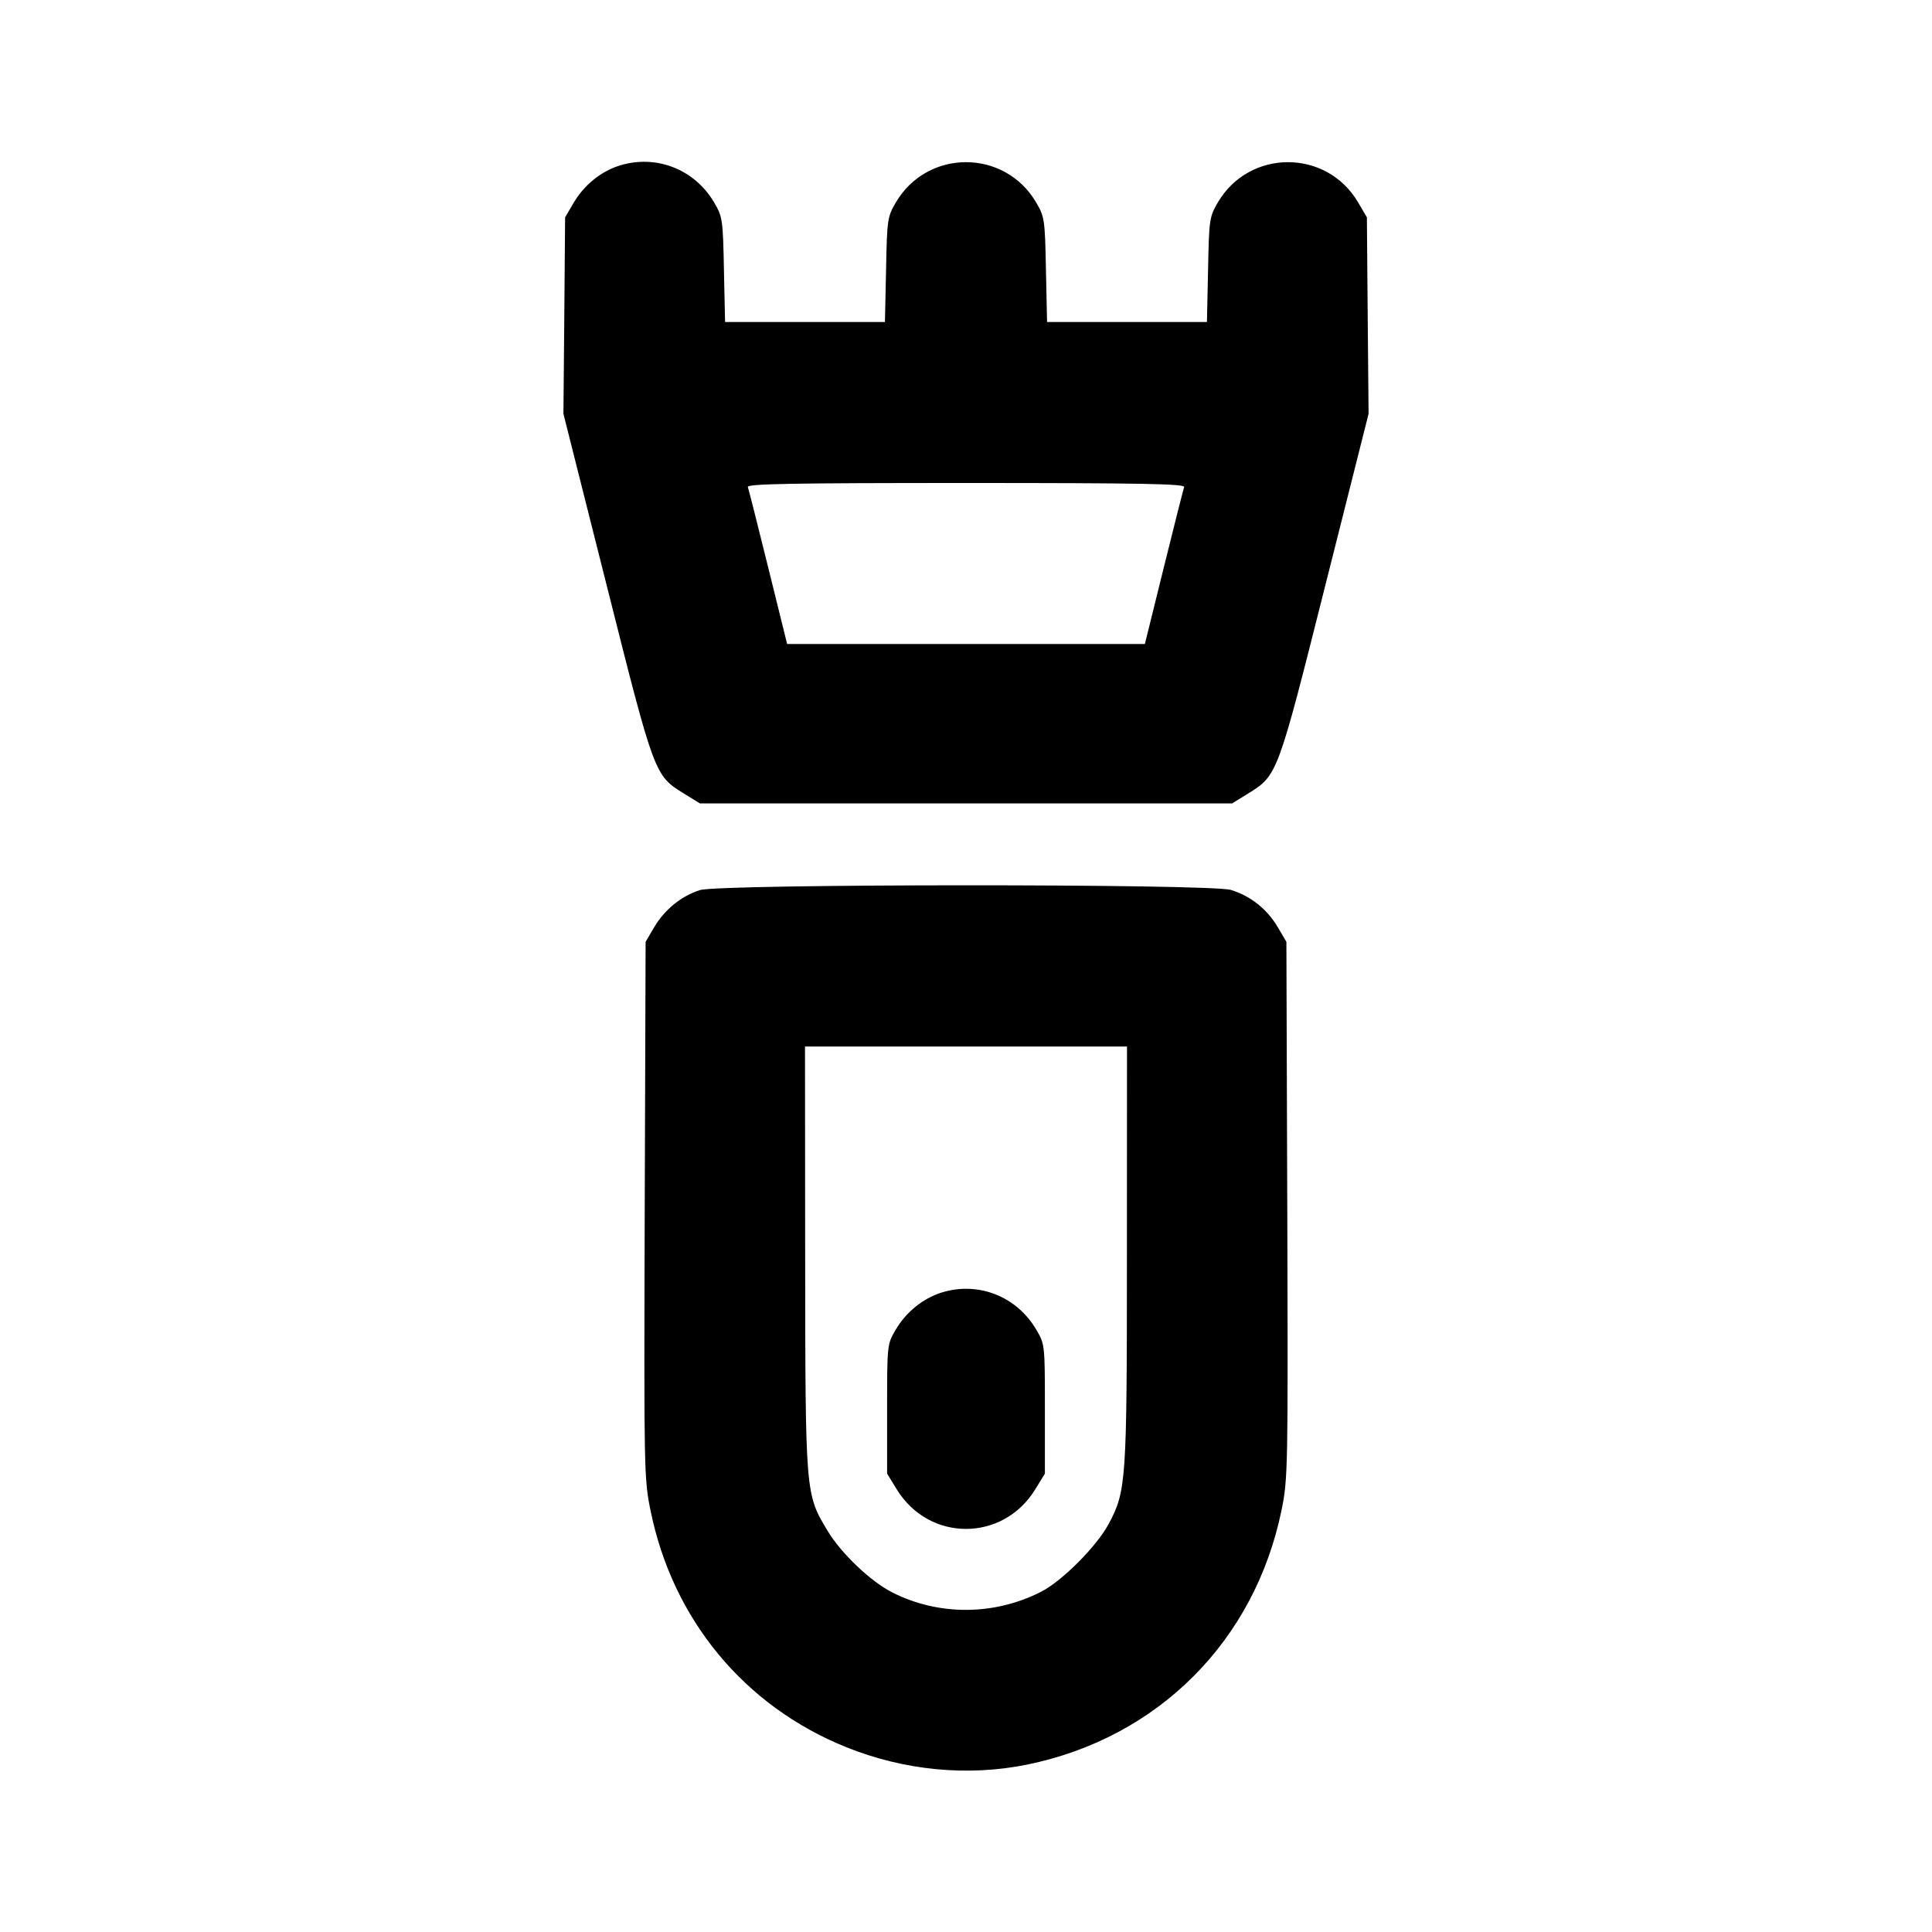 <svg xmlns="http://www.w3.org/2000/svg" width="24" height="24" viewBox="0 0 24 24" fill="none" stroke="currentColor" stroke-width="2" stroke-linecap="round" stroke-linejoin="round"><path d="M7.695 2.057 C 7.466 2.129,7.256 2.299,7.128 2.516 L 7.020 2.700 7.010 3.920 L 6.999 5.140 7.538 7.278 C 8.132 9.637,8.130 9.631,8.498 9.859 L 8.694 9.980 12.000 9.980 L 15.306 9.980 15.502 9.859 C 15.870 9.631,15.868 9.637,16.462 7.278 L 17.001 5.140 16.990 3.920 L 16.980 2.700 16.871 2.514 C 16.479 1.848,15.521 1.848,15.129 2.514 C 15.024 2.693,15.019 2.726,15.007 3.350 L 14.993 4.000 14.000 4.000 L 13.007 4.000 12.993 3.350 C 12.981 2.726,12.976 2.693,12.871 2.514 C 12.479 1.848,11.521 1.848,11.129 2.514 C 11.024 2.693,11.019 2.726,11.007 3.350 L 10.993 4.000 10.000 4.000 L 9.007 4.000 8.993 3.350 C 8.981 2.728,8.975 2.692,8.872 2.516 C 8.628 2.101,8.150 1.915,7.695 2.057 M14.710 6.050 C 14.700 6.078,14.586 6.527,14.457 7.050 L 14.222 8.000 12.000 8.000 L 9.778 8.000 9.543 7.050 C 9.414 6.527,9.300 6.078,9.290 6.050 C 9.275 6.010,9.834 6.000,12.000 6.000 C 14.166 6.000,14.725 6.010,14.710 6.050 M8.695 11.057 C 8.466 11.129,8.256 11.299,8.128 11.516 L 8.020 11.700 8.009 15.029 C 7.999 18.270,8.000 18.370,8.082 18.768 C 8.357 20.119,9.247 21.194,10.512 21.704 C 11.231 21.994,12.023 22.070,12.757 21.921 C 14.386 21.589,15.589 20.384,15.921 18.753 C 15.999 18.374,16.001 18.230,15.991 15.029 L 15.980 11.700 15.872 11.516 C 15.740 11.293,15.533 11.128,15.290 11.055 C 15.030 10.977,8.945 10.979,8.695 11.057 M13.999 15.590 C 13.999 18.413,13.991 18.521,13.772 18.931 C 13.625 19.208,13.191 19.643,12.930 19.775 C 12.346 20.071,11.658 20.073,11.083 19.781 C 10.816 19.646,10.449 19.297,10.281 19.017 C 10.004 18.558,10.005 18.564,10.002 15.630 L 10.000 13.000 12.000 13.000 L 14.000 13.000 13.999 15.590 M11.695 16.057 C 11.466 16.129,11.256 16.299,11.128 16.516 C 11.020 16.699,11.020 16.703,11.020 17.503 L 11.020 18.306 11.141 18.503 C 11.543 19.156,12.457 19.156,12.859 18.503 L 12.980 18.306 12.980 17.503 C 12.980 16.703,12.980 16.699,12.872 16.516 C 12.628 16.101,12.150 15.915,11.695 16.057 " stroke="none" fill-rule="evenodd" fill="black"></path></svg>